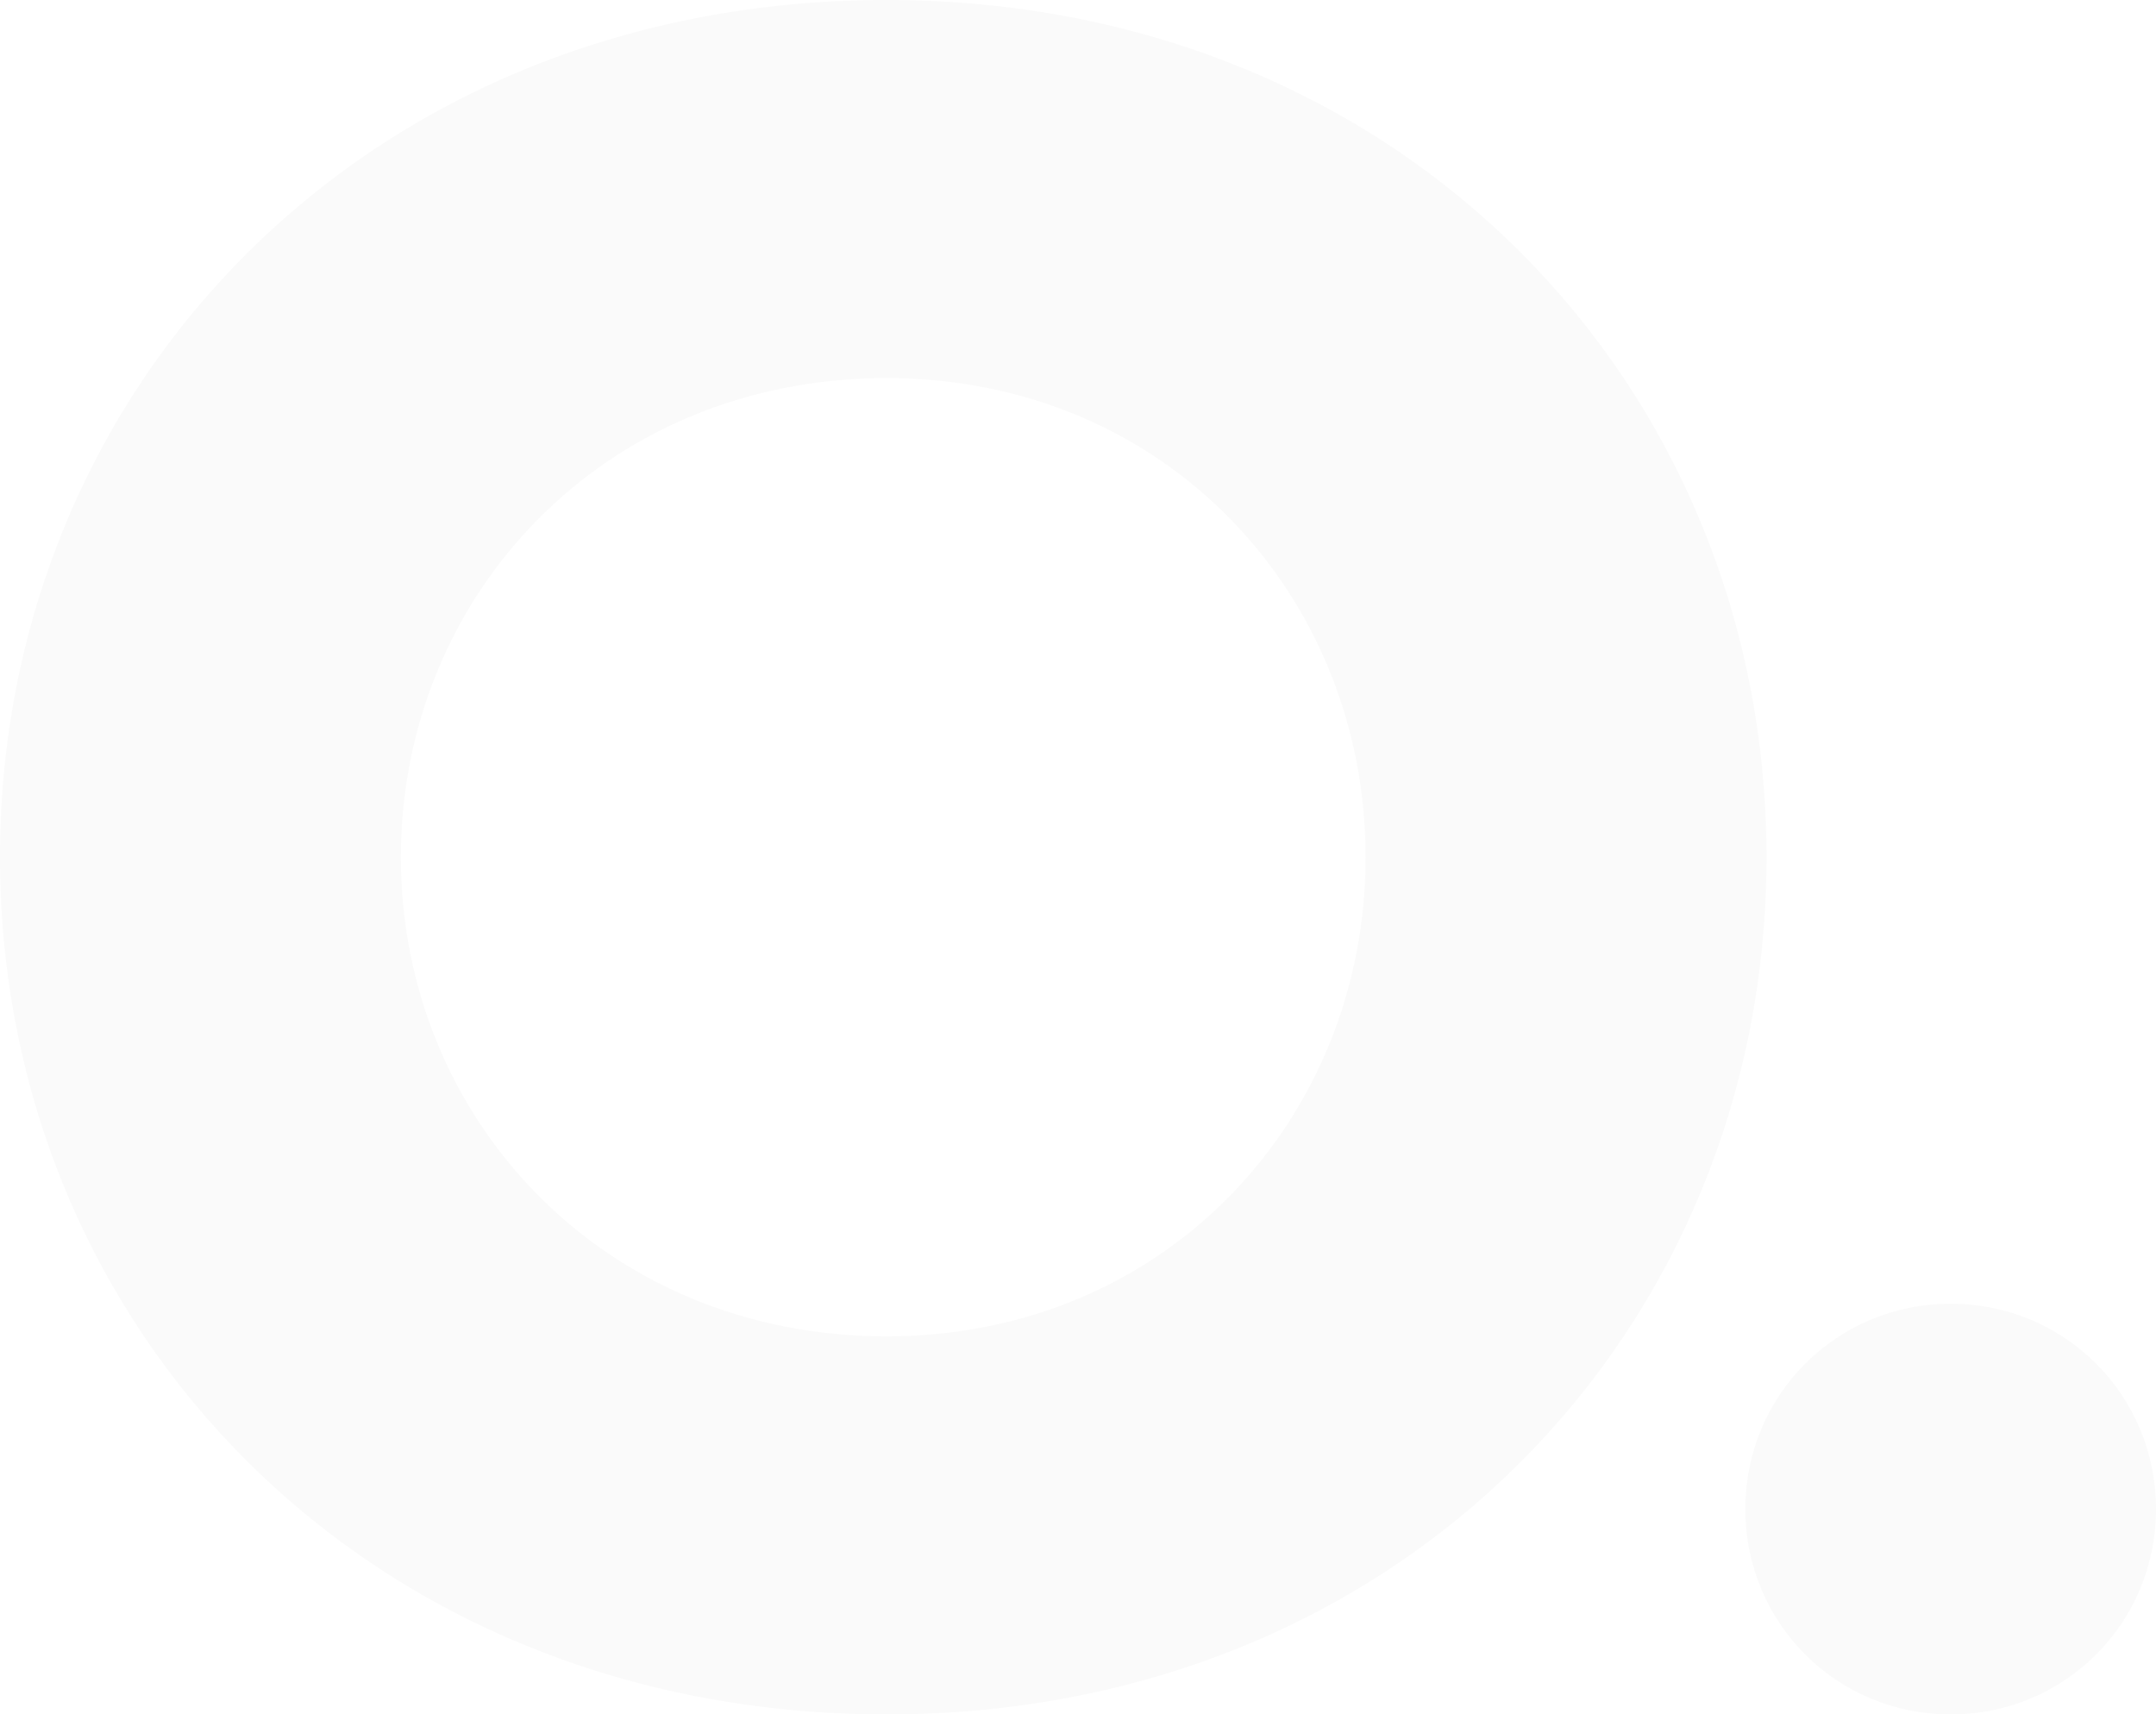 <svg preserveAspectRatio="xMidYMid meet" data-bbox="0 0 1608 1279" xmlns="http://www.w3.org/2000/svg" viewBox="0 0 1608 1279" height="1279" width="1608" data-type="color" role="img" aria-label="Anzo.Studio Brand Identity and Logo Design">
  <defs>
    <style>
      svg [data-color="1"] {fill: #FAFAFA;}
    </style>
  </defs>
  <g>
    <path fill="#FAFAFA" d="M661.18 1279C274.682 1279 0 992.076 0 639.5S274.682 0 661.18 0c384.07 0 656.32 286.924 656.32 639.5S1045.25 1279 661.18 1279Zm0-282.061c209.05 0 357.33-162.914 357.33-357.439 0-194.525-148.28-357.439-357.33-357.439-211.48 0-362.19 162.914-362.19 357.439 0 194.525 150.71 357.439 362.19 357.439Z" data-color="1"></path>
    <path fill="#FAFAFA" d="M1454.86 1279c-85.08 0-153.14-68.08-153.14-153.19 0-85.1 68.06-153.186 153.14-153.186 85.08 0 153.14 68.086 153.14 153.186 0 85.11-68.06 153.19-153.14 153.19Z" data-color="1"></path>
  </g>
</svg>
